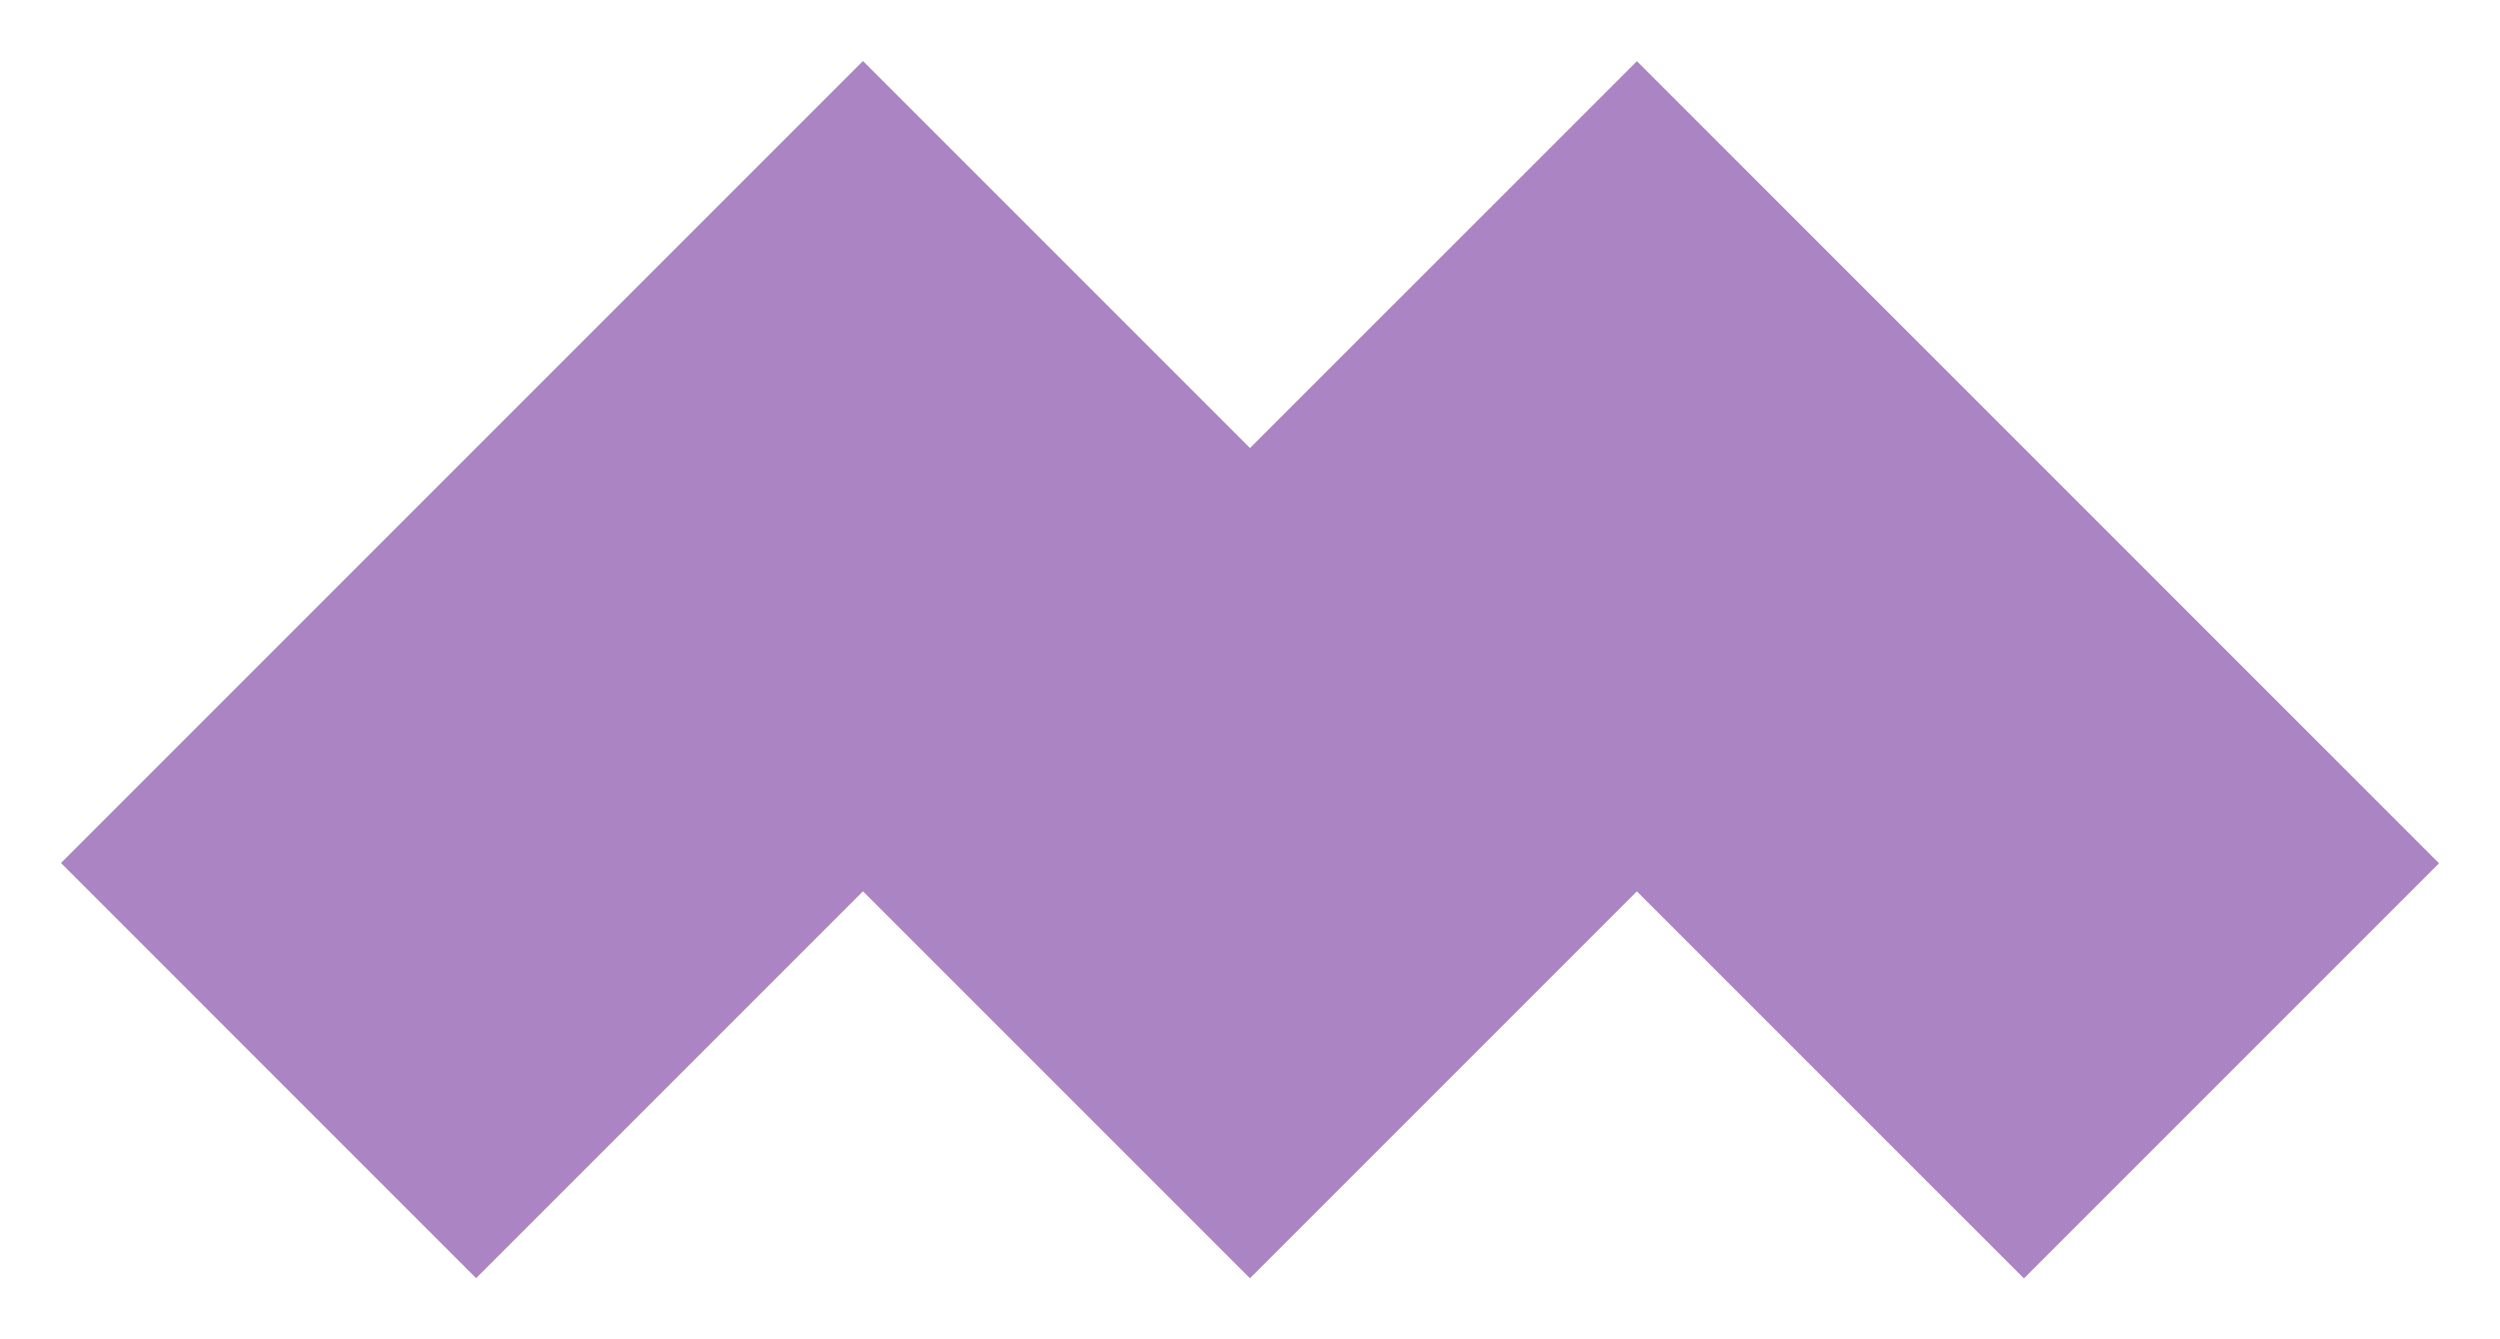 <svg xmlns="http://www.w3.org/2000/svg" xmlns:xlink="http://www.w3.org/1999/xlink" width="614.918" height="329.434" viewBox="0 0 614.918 329.434">
  <defs>
    <filter id="mhcda_logo" x="0" y="0" width="614.918" height="329.434" filterUnits="userSpaceOnUse">
      <feOffset dx="10" dy="10" input="SourceAlpha"/>
      <feGaussianBlur stdDeviation="5" result="blur"/>
      <feFlood flood-opacity="0.161"/>
      <feComposite operator="in" in2="blur"/>
      <feComposite in="SourceGraphic"/>
    </filter>
  </defs>
  <g transform="matrix(1, 0, 0, 1, 0, 0)" filter="url(#mhcda_logo)">
    <path id="mhcda_logo-2" data-name="mhcda_logo" d="M750.747,229.8l-.012-.012-6.9-6.9L648.639,127.7l-95.1,95.084-.037.049-.025.025-95.206-95.206-95.182,95.182-3.194,3.206-.722.71-2.986,2.986-.024.025L261.01,324.92,363.118,427.04l95.157-95.157,95.182,95.182L648.626,331.9h.012v.012l95.194,95.182,102.1-102.1Z" transform="translate(-256.01 -122.65)" fill="#ab84c4"/>
  </g>
</svg>
